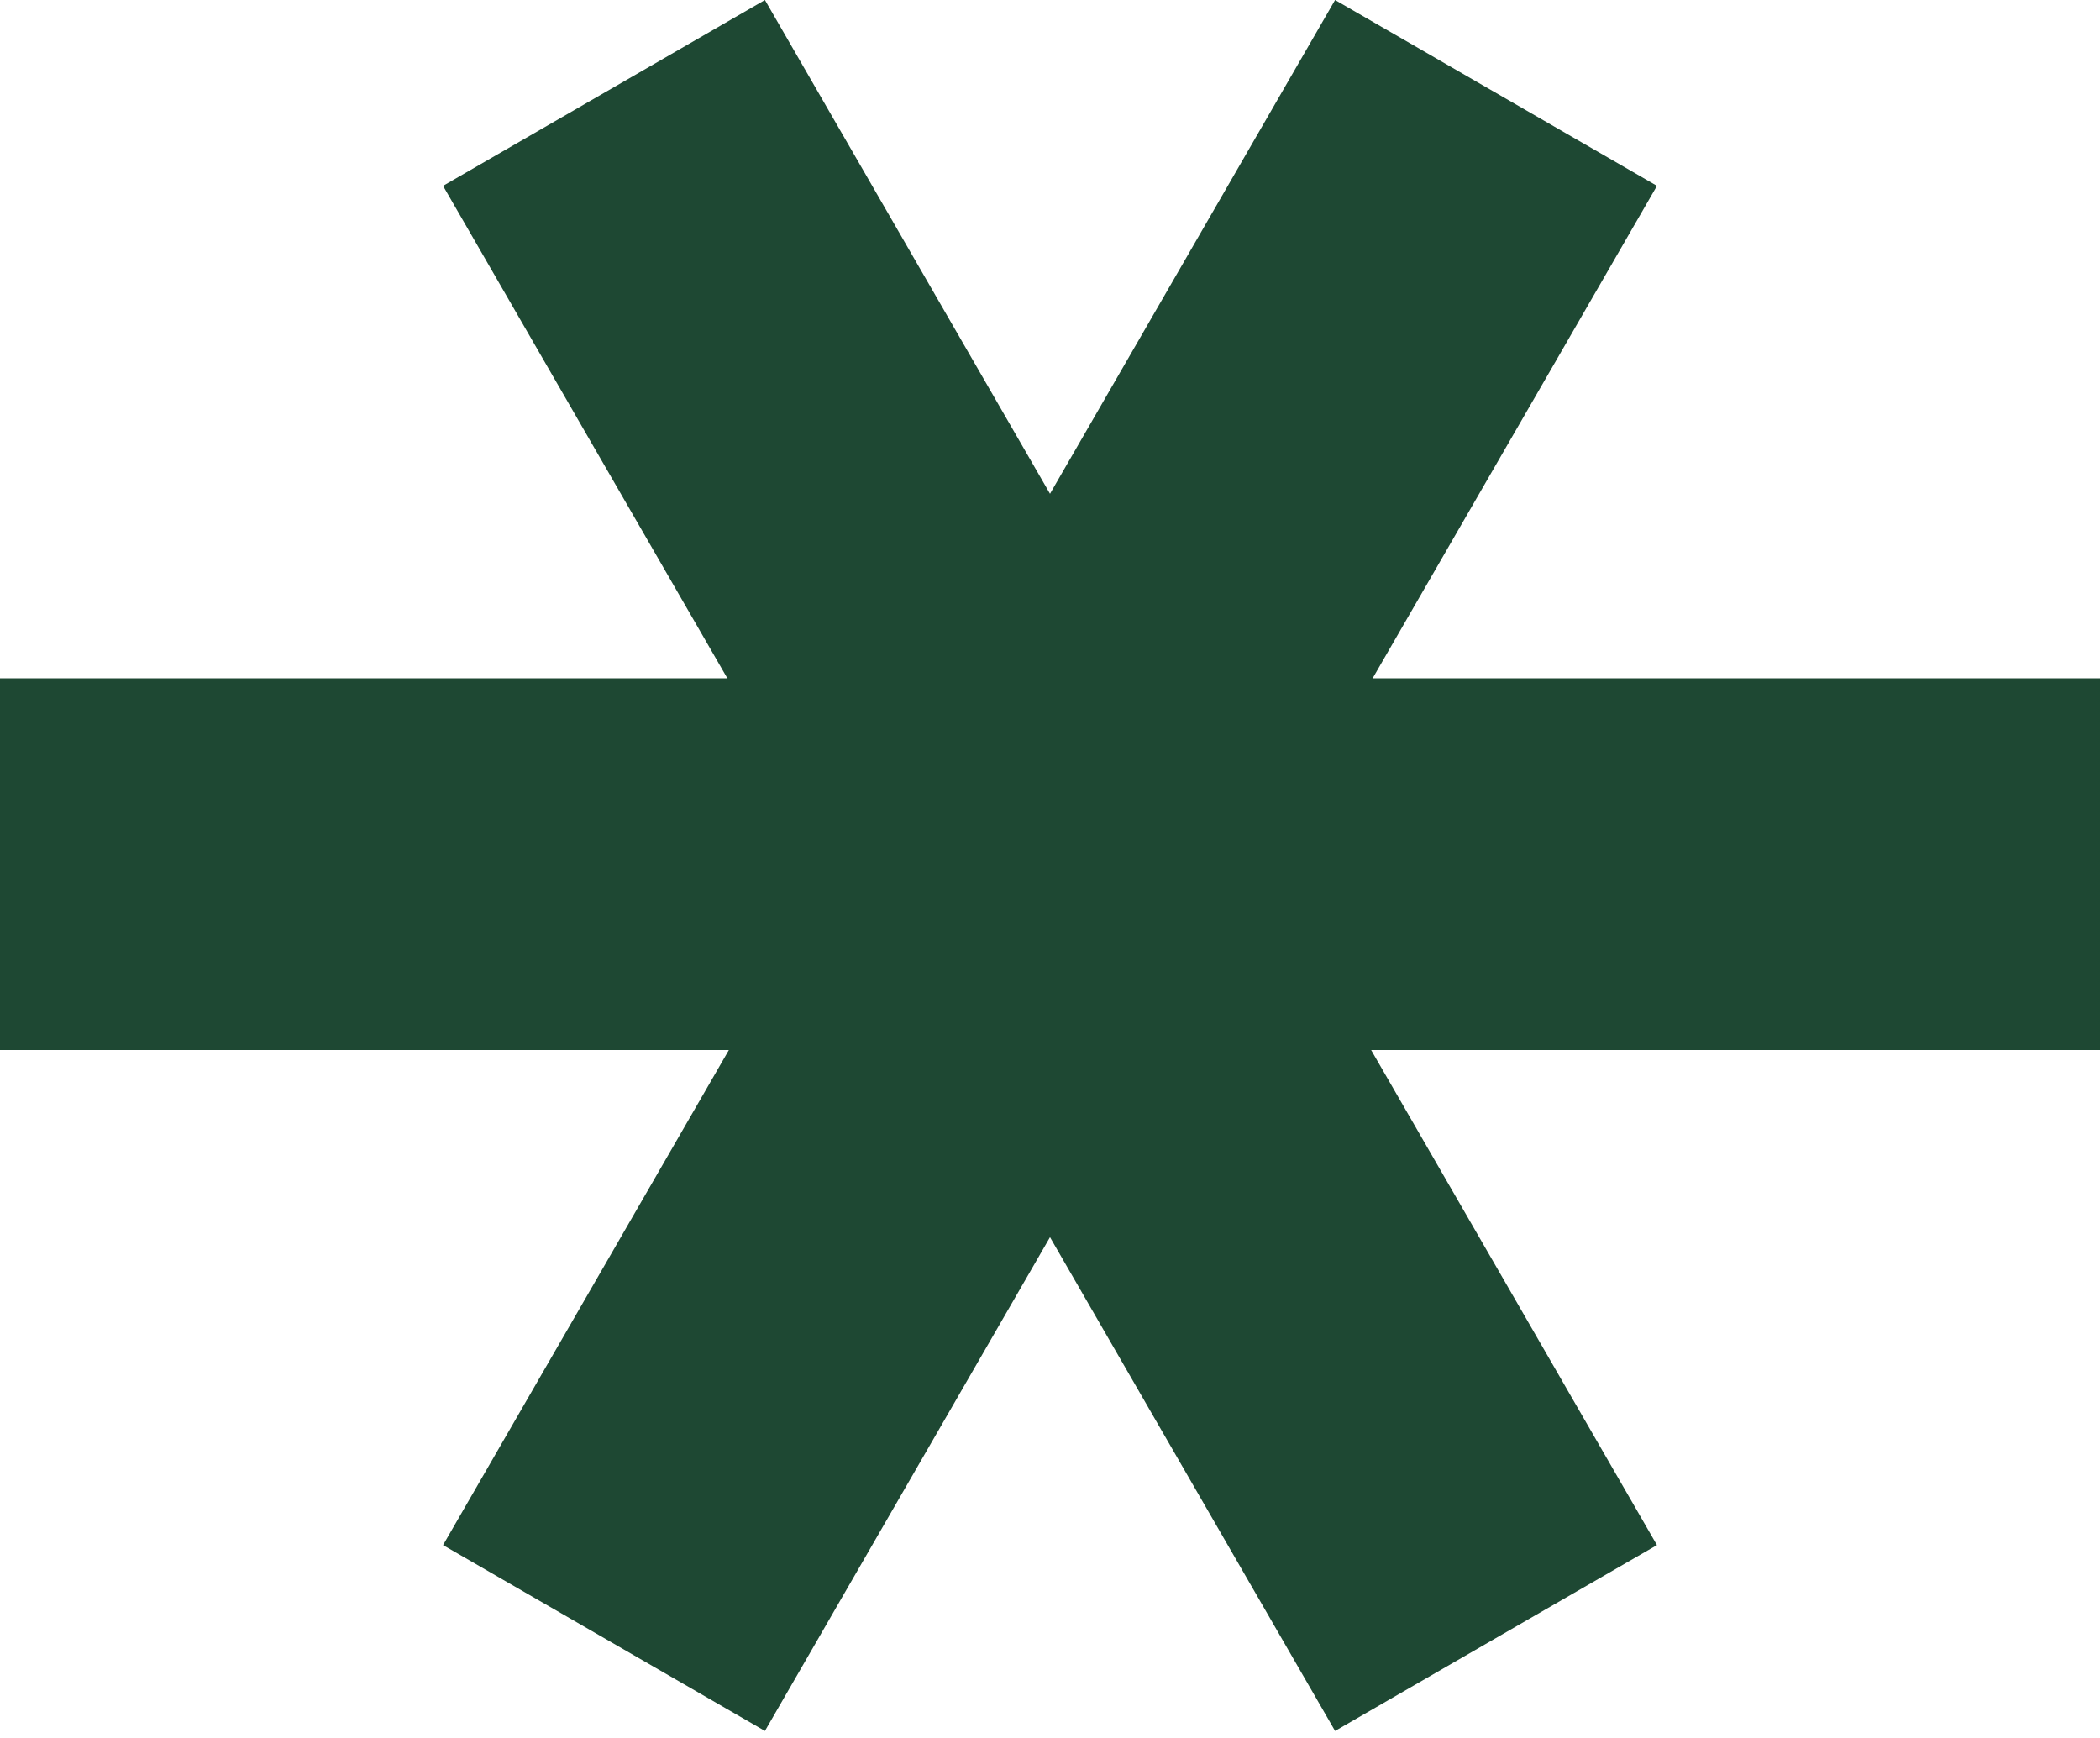 <svg width="226" height="187" viewBox="0 0 226 187" fill="none" xmlns="http://www.w3.org/2000/svg">
<path d="M0 93H226" stroke="#1E4833" stroke-width="40"/>
<path d="M65 176.277L161 10.001" stroke="#1E4833" stroke-width="40"/>
<path d="M161 176.277L65 10.001" stroke="#1E4833" stroke-width="40"/>
</svg>
